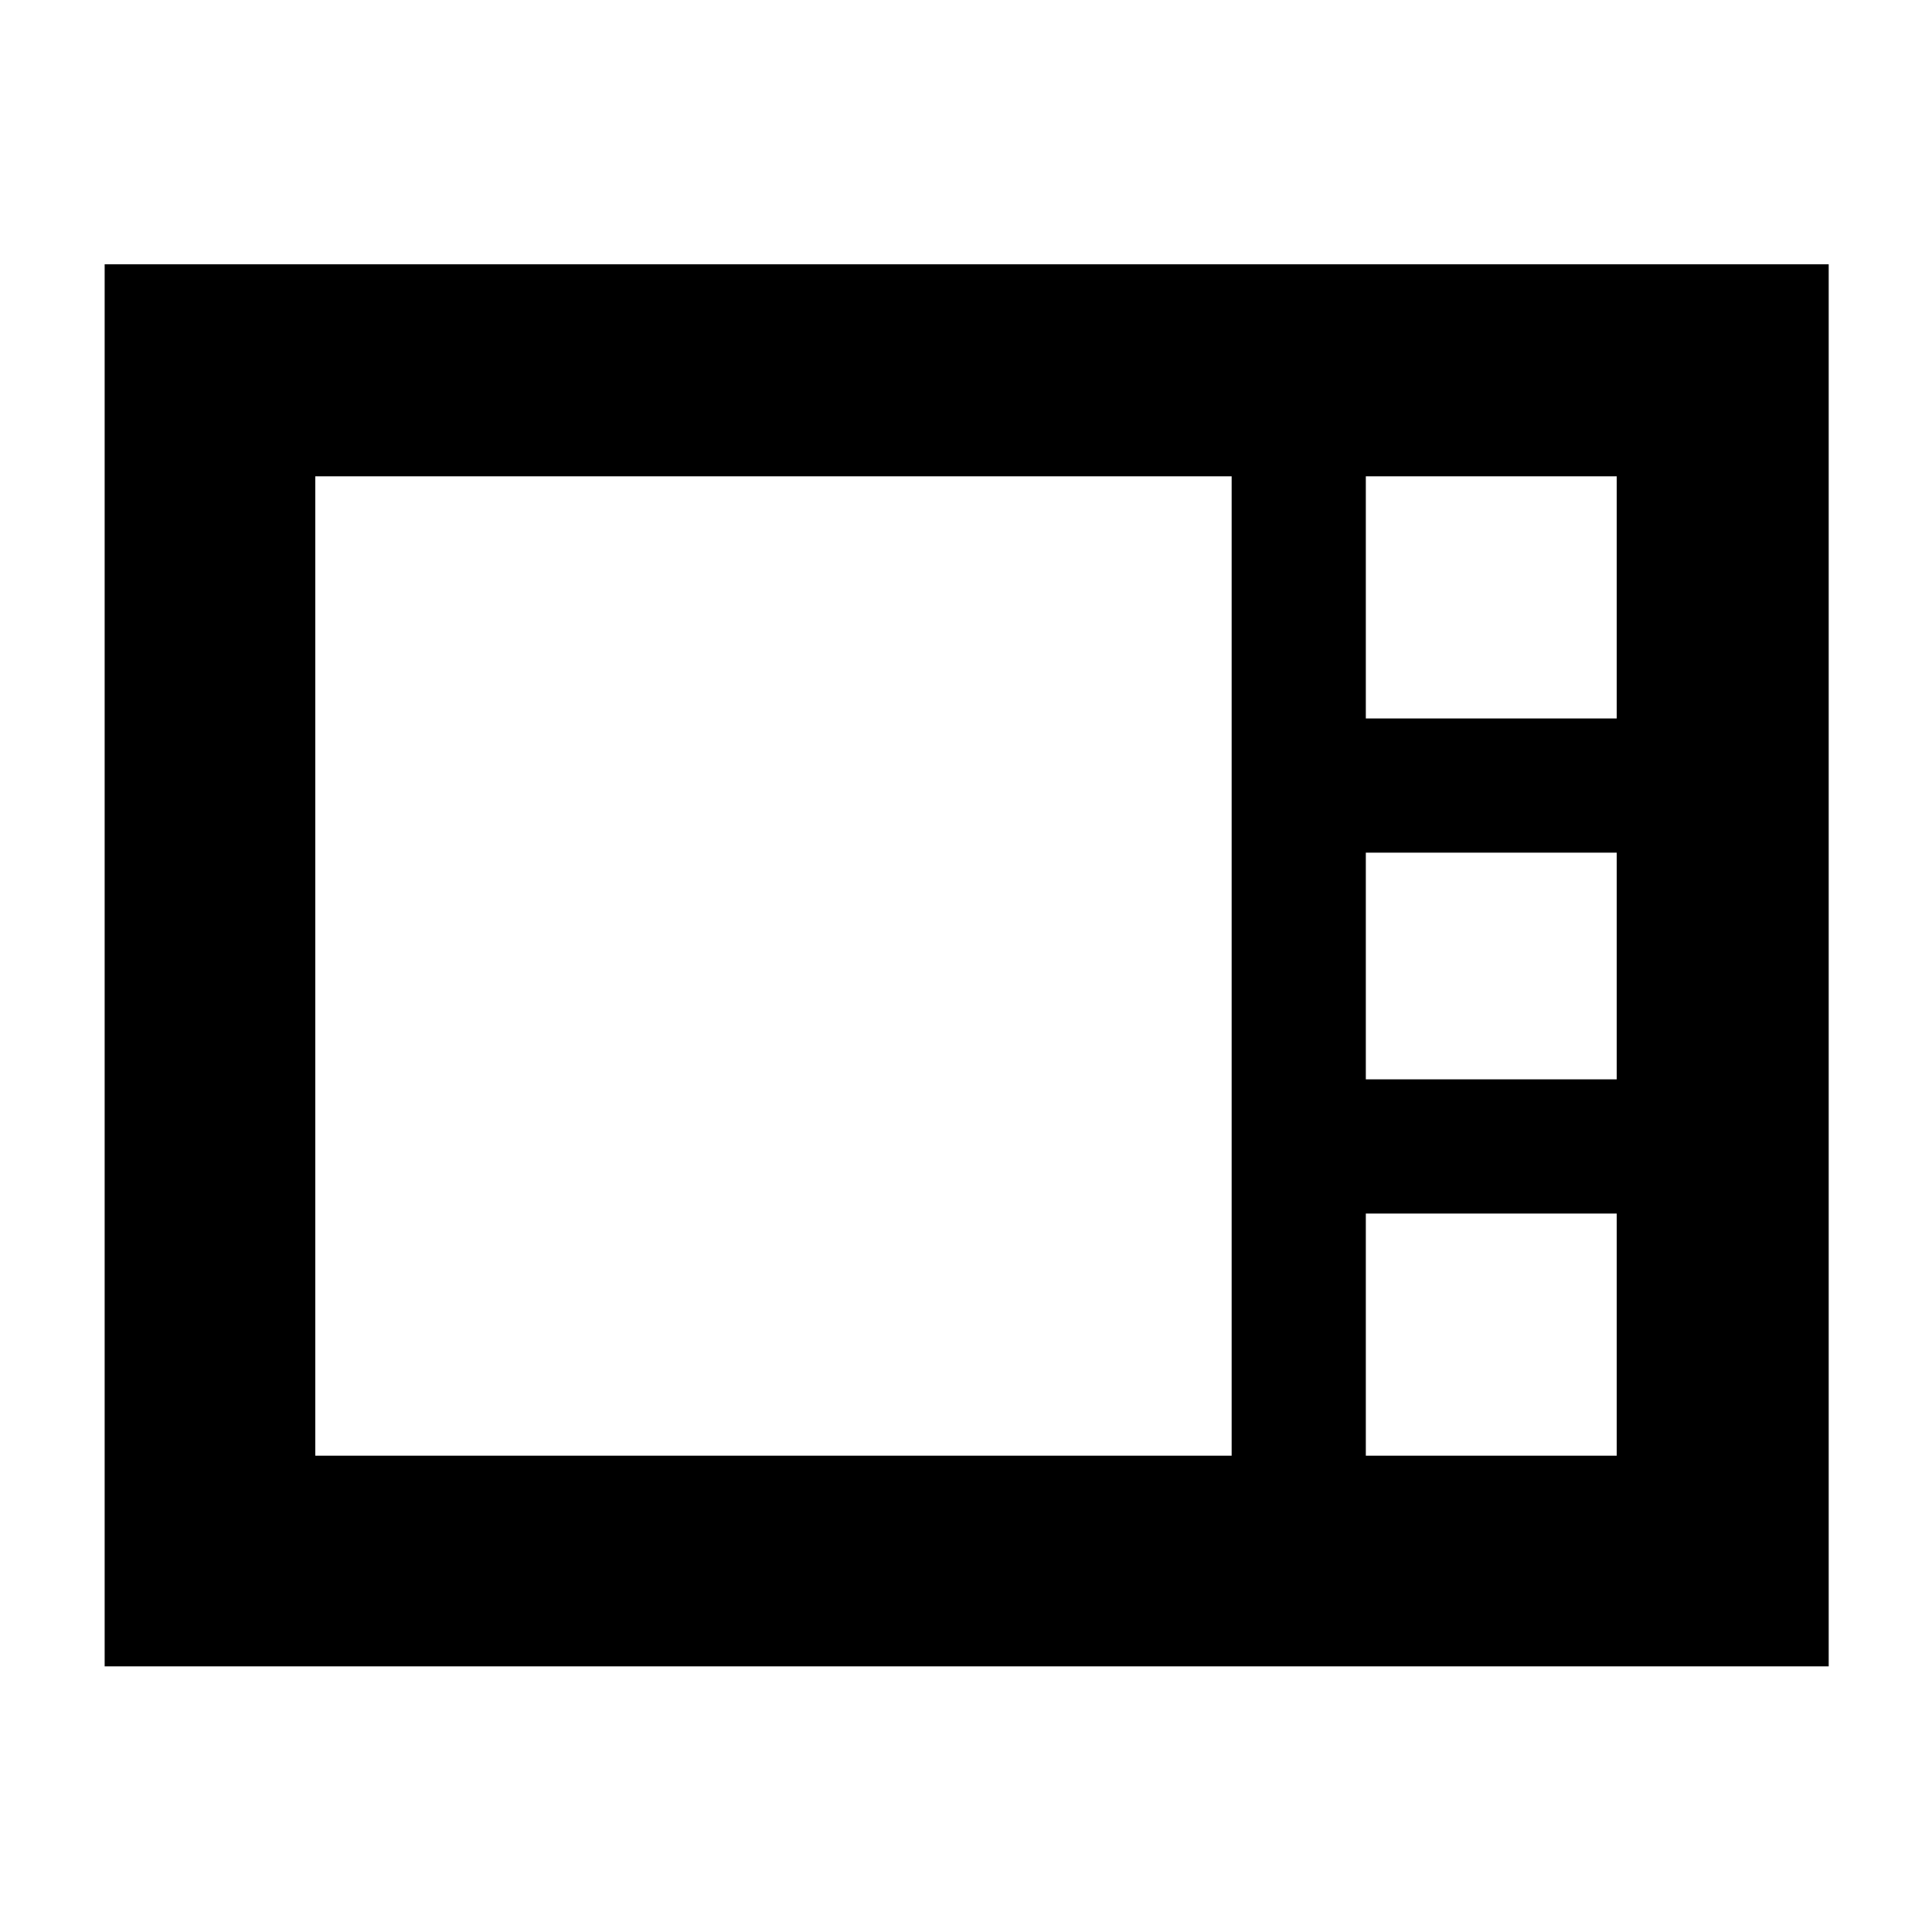 <svg xmlns="http://www.w3.org/2000/svg" height="40" viewBox="0 -960 960 960" width="40"><path d="M52-132v-696.67h856.67V-132H52Zm626.67-471h124.66v-120.33H678.67V-603Zm0 179.33h124.66v-112.66H678.67v112.66Zm-522 187H612v-486.66H156.67v486.66Zm522 0h124.66V-357H678.67v120.33Z"/></svg>